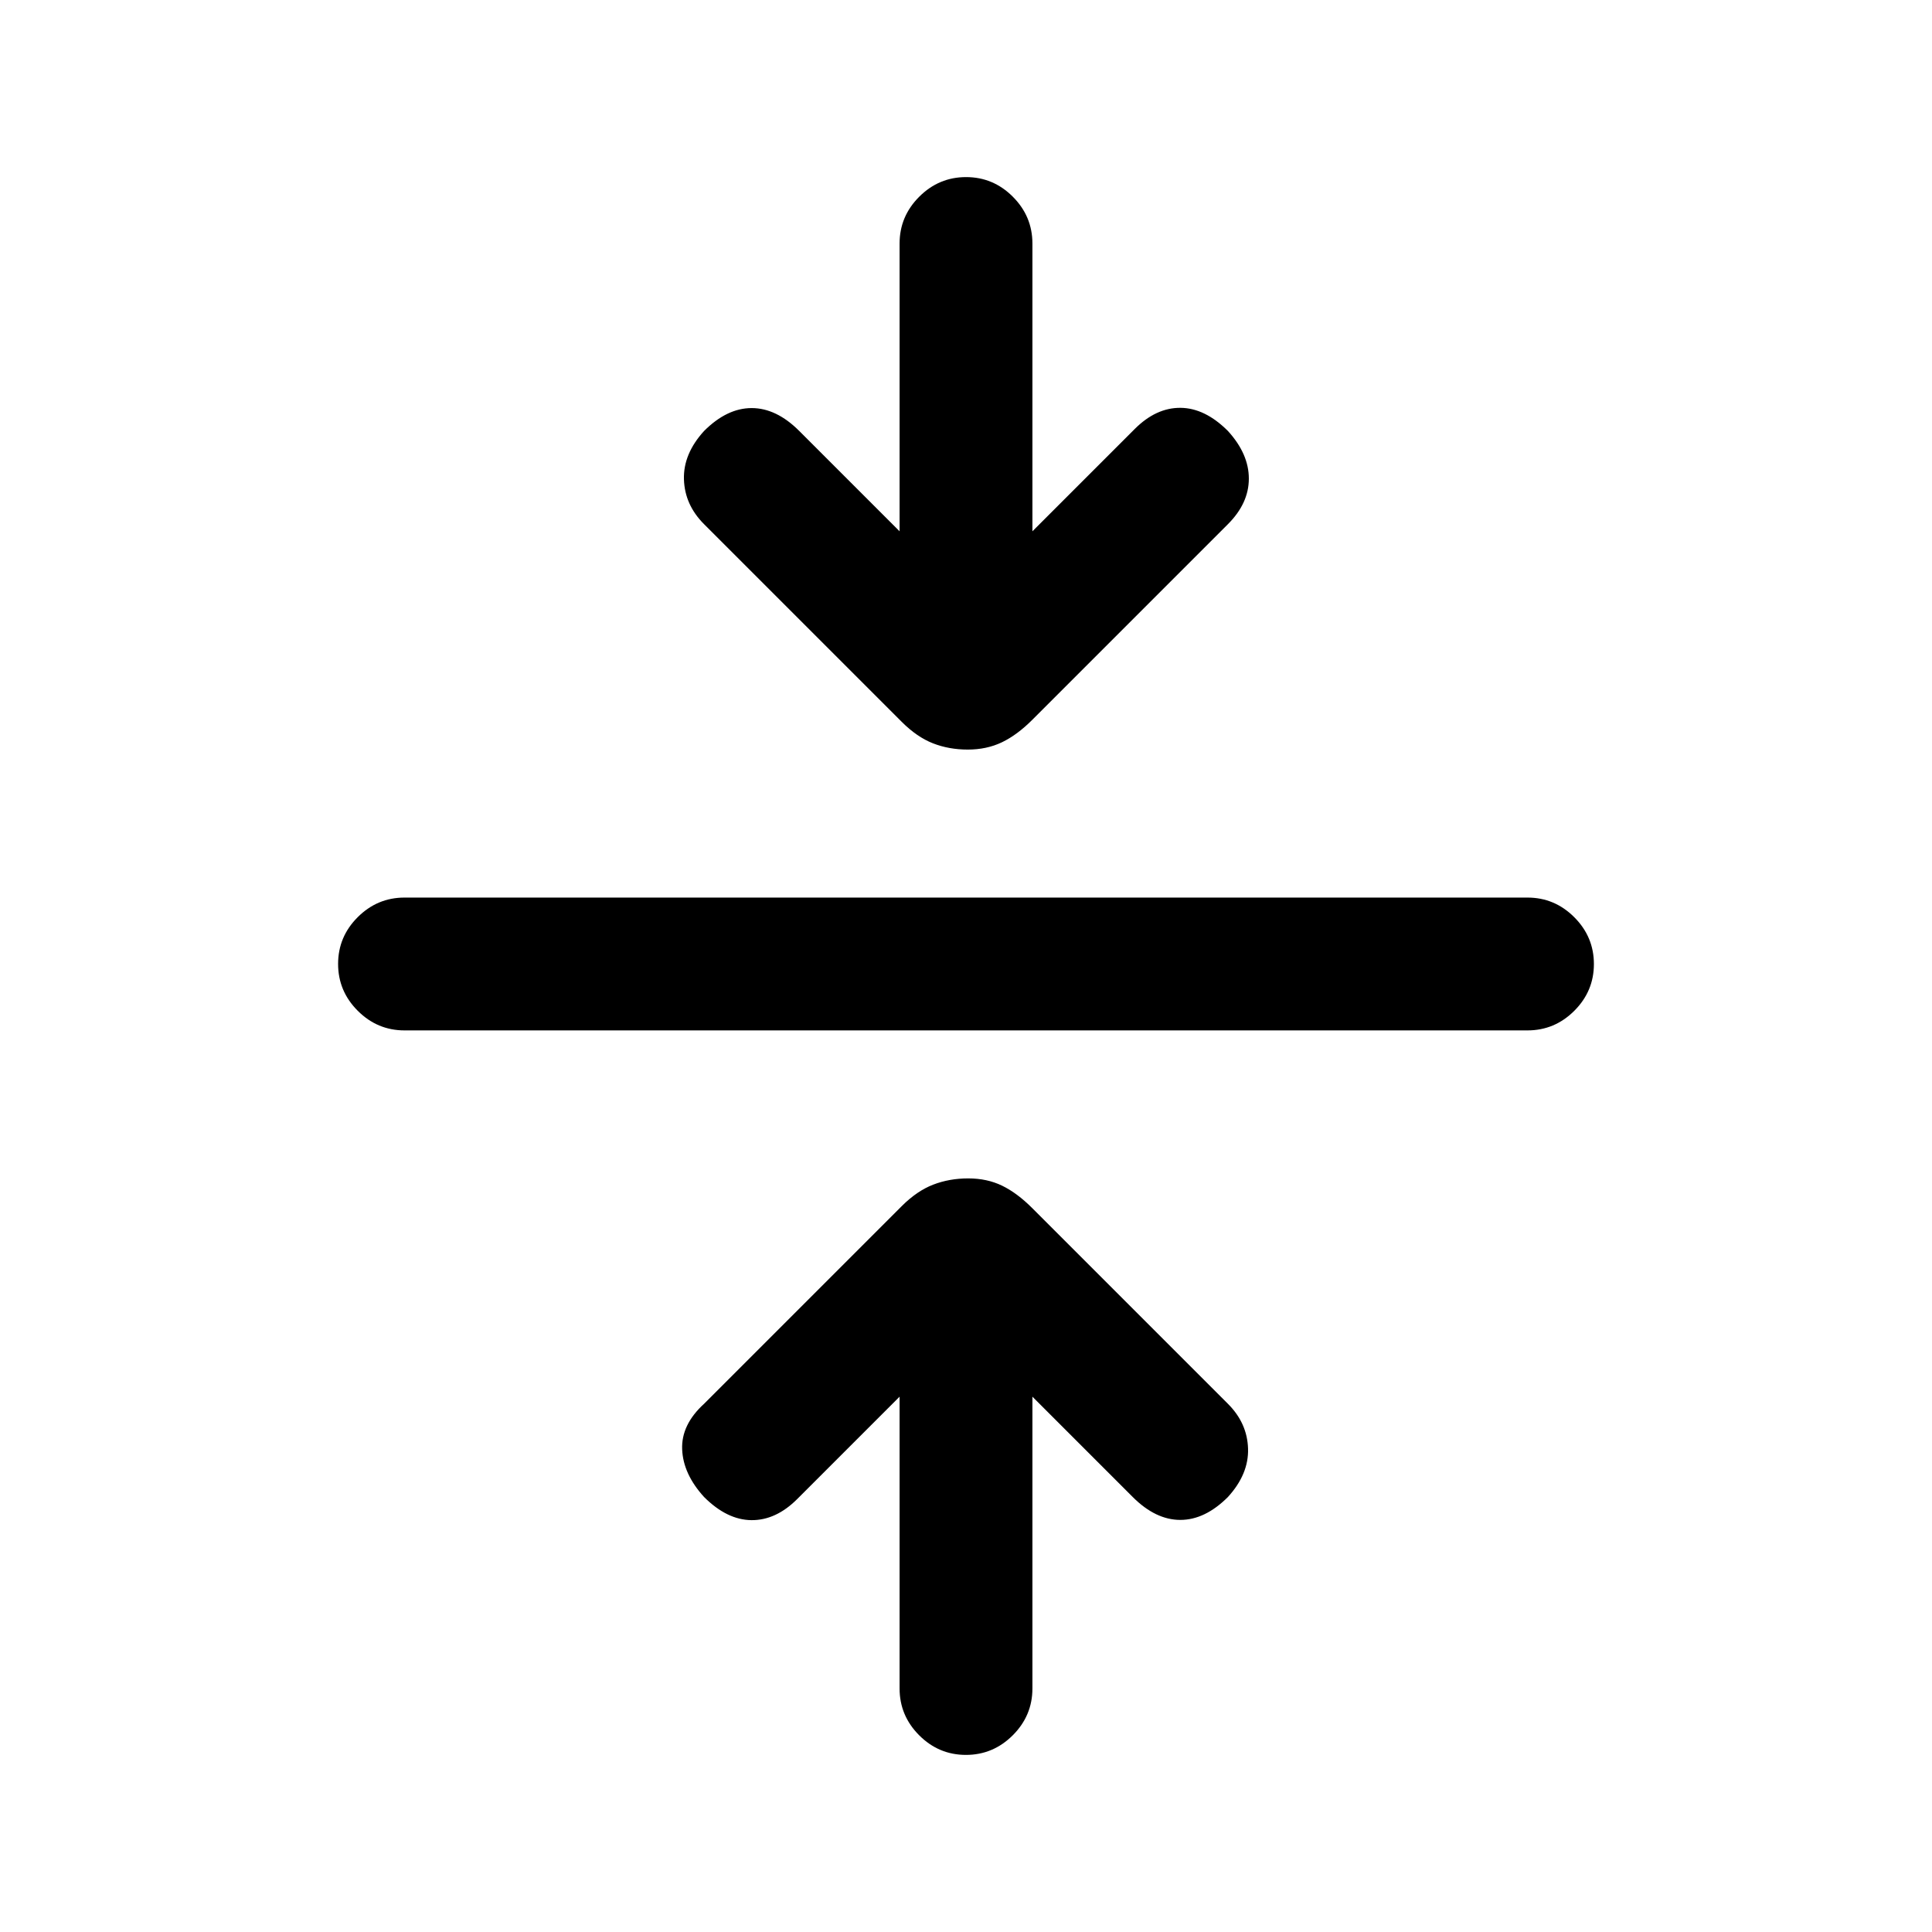 <svg xmlns="http://www.w3.org/2000/svg" height="24" viewBox="0 -960 960 960" width="24"><path d="m447-266-50.85 50.85q-10.61 10.61-22.77 10.5-12.15-.12-23.53-11.5-10.39-11.39-10.89-23.66t10.89-22.65l98.27-98.27q7.5-7.5 15.56-10.62 8.06-3.11 17.42-3.11 9.36 0 16.82 3.61 7.46 3.62 14.96 11.12l97.27 97.27q9.62 9.61 10 22.27.39 12.65-10 24.04-11.38 11.38-23.65 11.38-12.27 0-23.65-11.38L513-266v145q0 13.5-9.76 23.25T479.97-88q-13.51 0-23.24-9.75Q447-107.5 447-121v-145ZM201-448q-13.5 0-23.25-9.76T168-481.03q0-13.51 9.75-23.24Q187.5-514 201-514h558q13.5 0 23.25 9.76t9.75 23.27q0 13.51-9.75 23.24Q772.5-448 759-448H201Zm246-248v-143q0-13.5 9.76-23.25t23.27-9.75q13.51 0 23.24 9.75Q513-852.5 513-839v143l50.85-50.85q10.61-10.61 22.77-10.5 12.15.12 23.53 11.5 10.39 11.39 10.39 23.66t-10.39 22.65l-97.27 97.27q-7.5 7.5-15.06 11.12-7.56 3.61-16.92 3.61-9.36 0-17.32-3.11-7.96-3.12-15.46-10.62l-98.27-98.27q-9.62-9.61-10-22.27-.39-12.65 10-24.04 11.38-11.38 23.65-11.38 12.27 0 23.65 11.38L447-696Z"/></svg>